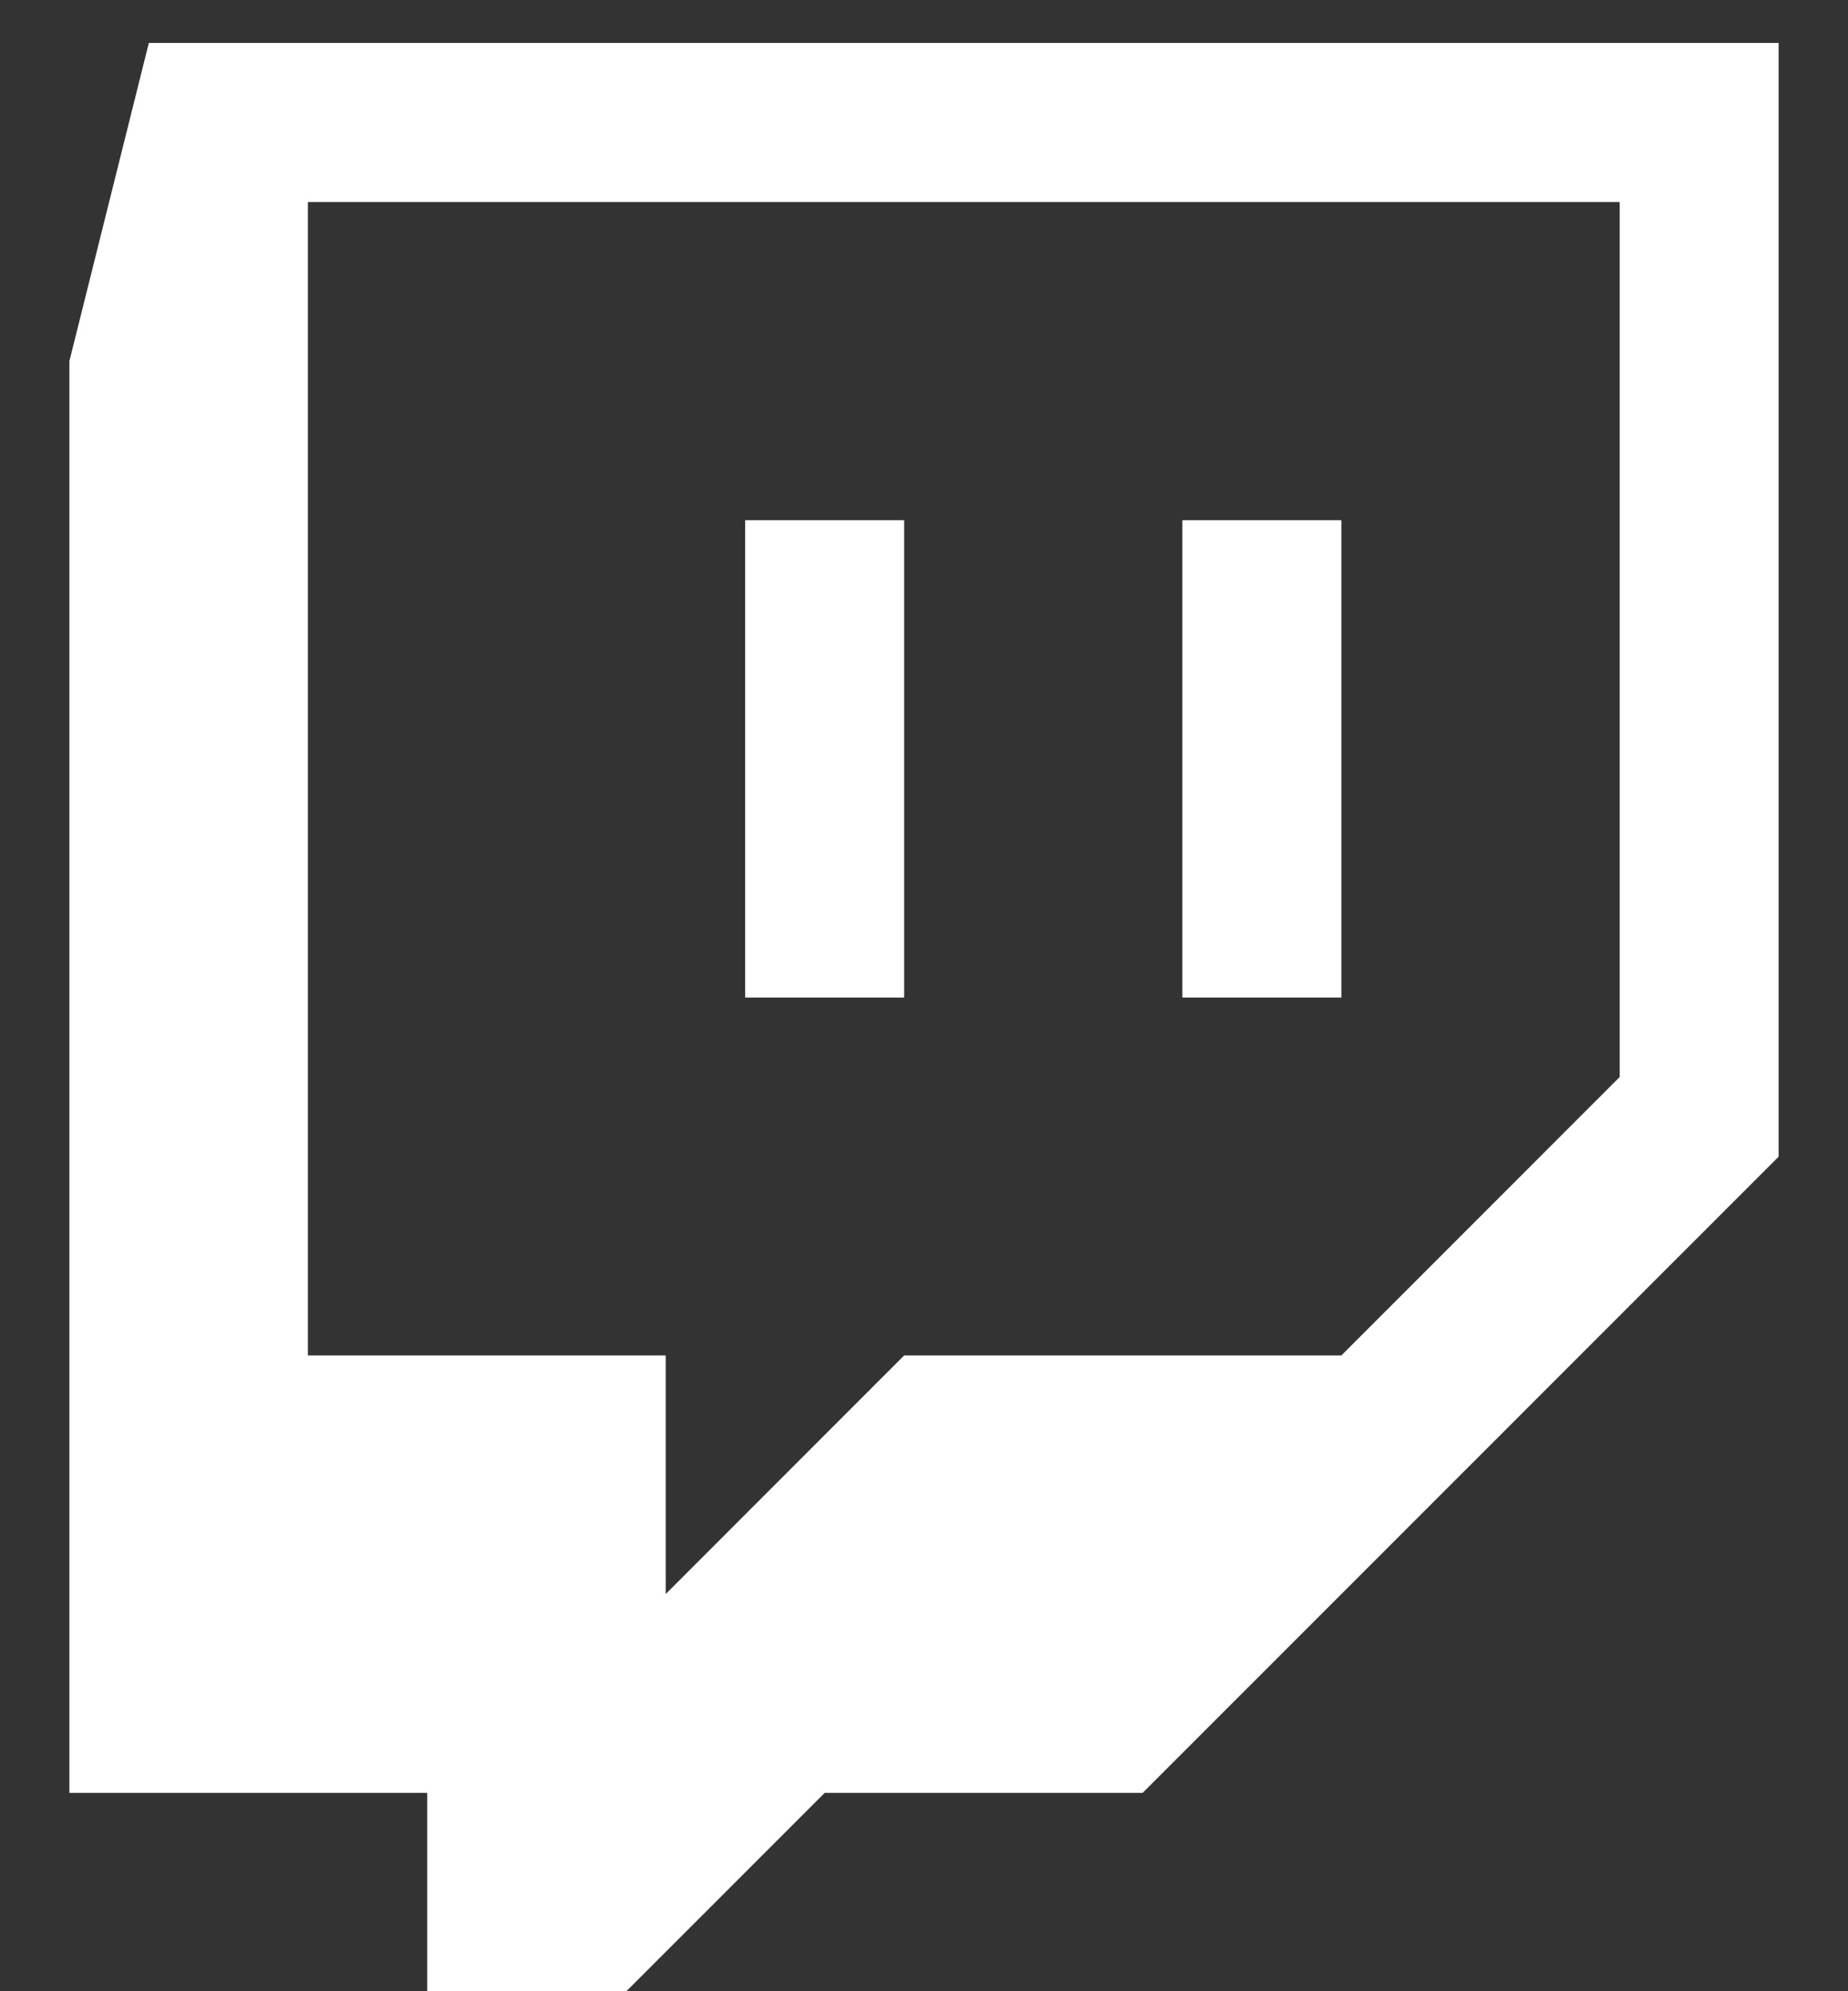 <svg width="26" height="28" viewBox="0 0 26 28" fill="none" xmlns="http://www.w3.org/2000/svg">
<rect x="0" y="0" width="26" height="28" fill="#333333" stroke="none"/>
<path fill-rule="evenodd" clip-rule="evenodd" d="M22.788 15.144L18.872 19.06H12.721L9.366 22.415V19.06H4.332V2.841H22.788V15.144ZM2.094 0.604L0.976 5.079V25.211H6.01V28.008H8.805L11.603 25.211H16.076L25.024 16.265V0.604H2.094Z" fill="white"/>
<path fill-rule="evenodd" clip-rule="evenodd" d="M10.484 14.027H12.721V7.315H10.484V14.027ZM16.635 14.027H18.872V7.315H16.635V14.027Z" fill="white"/>
</svg>
